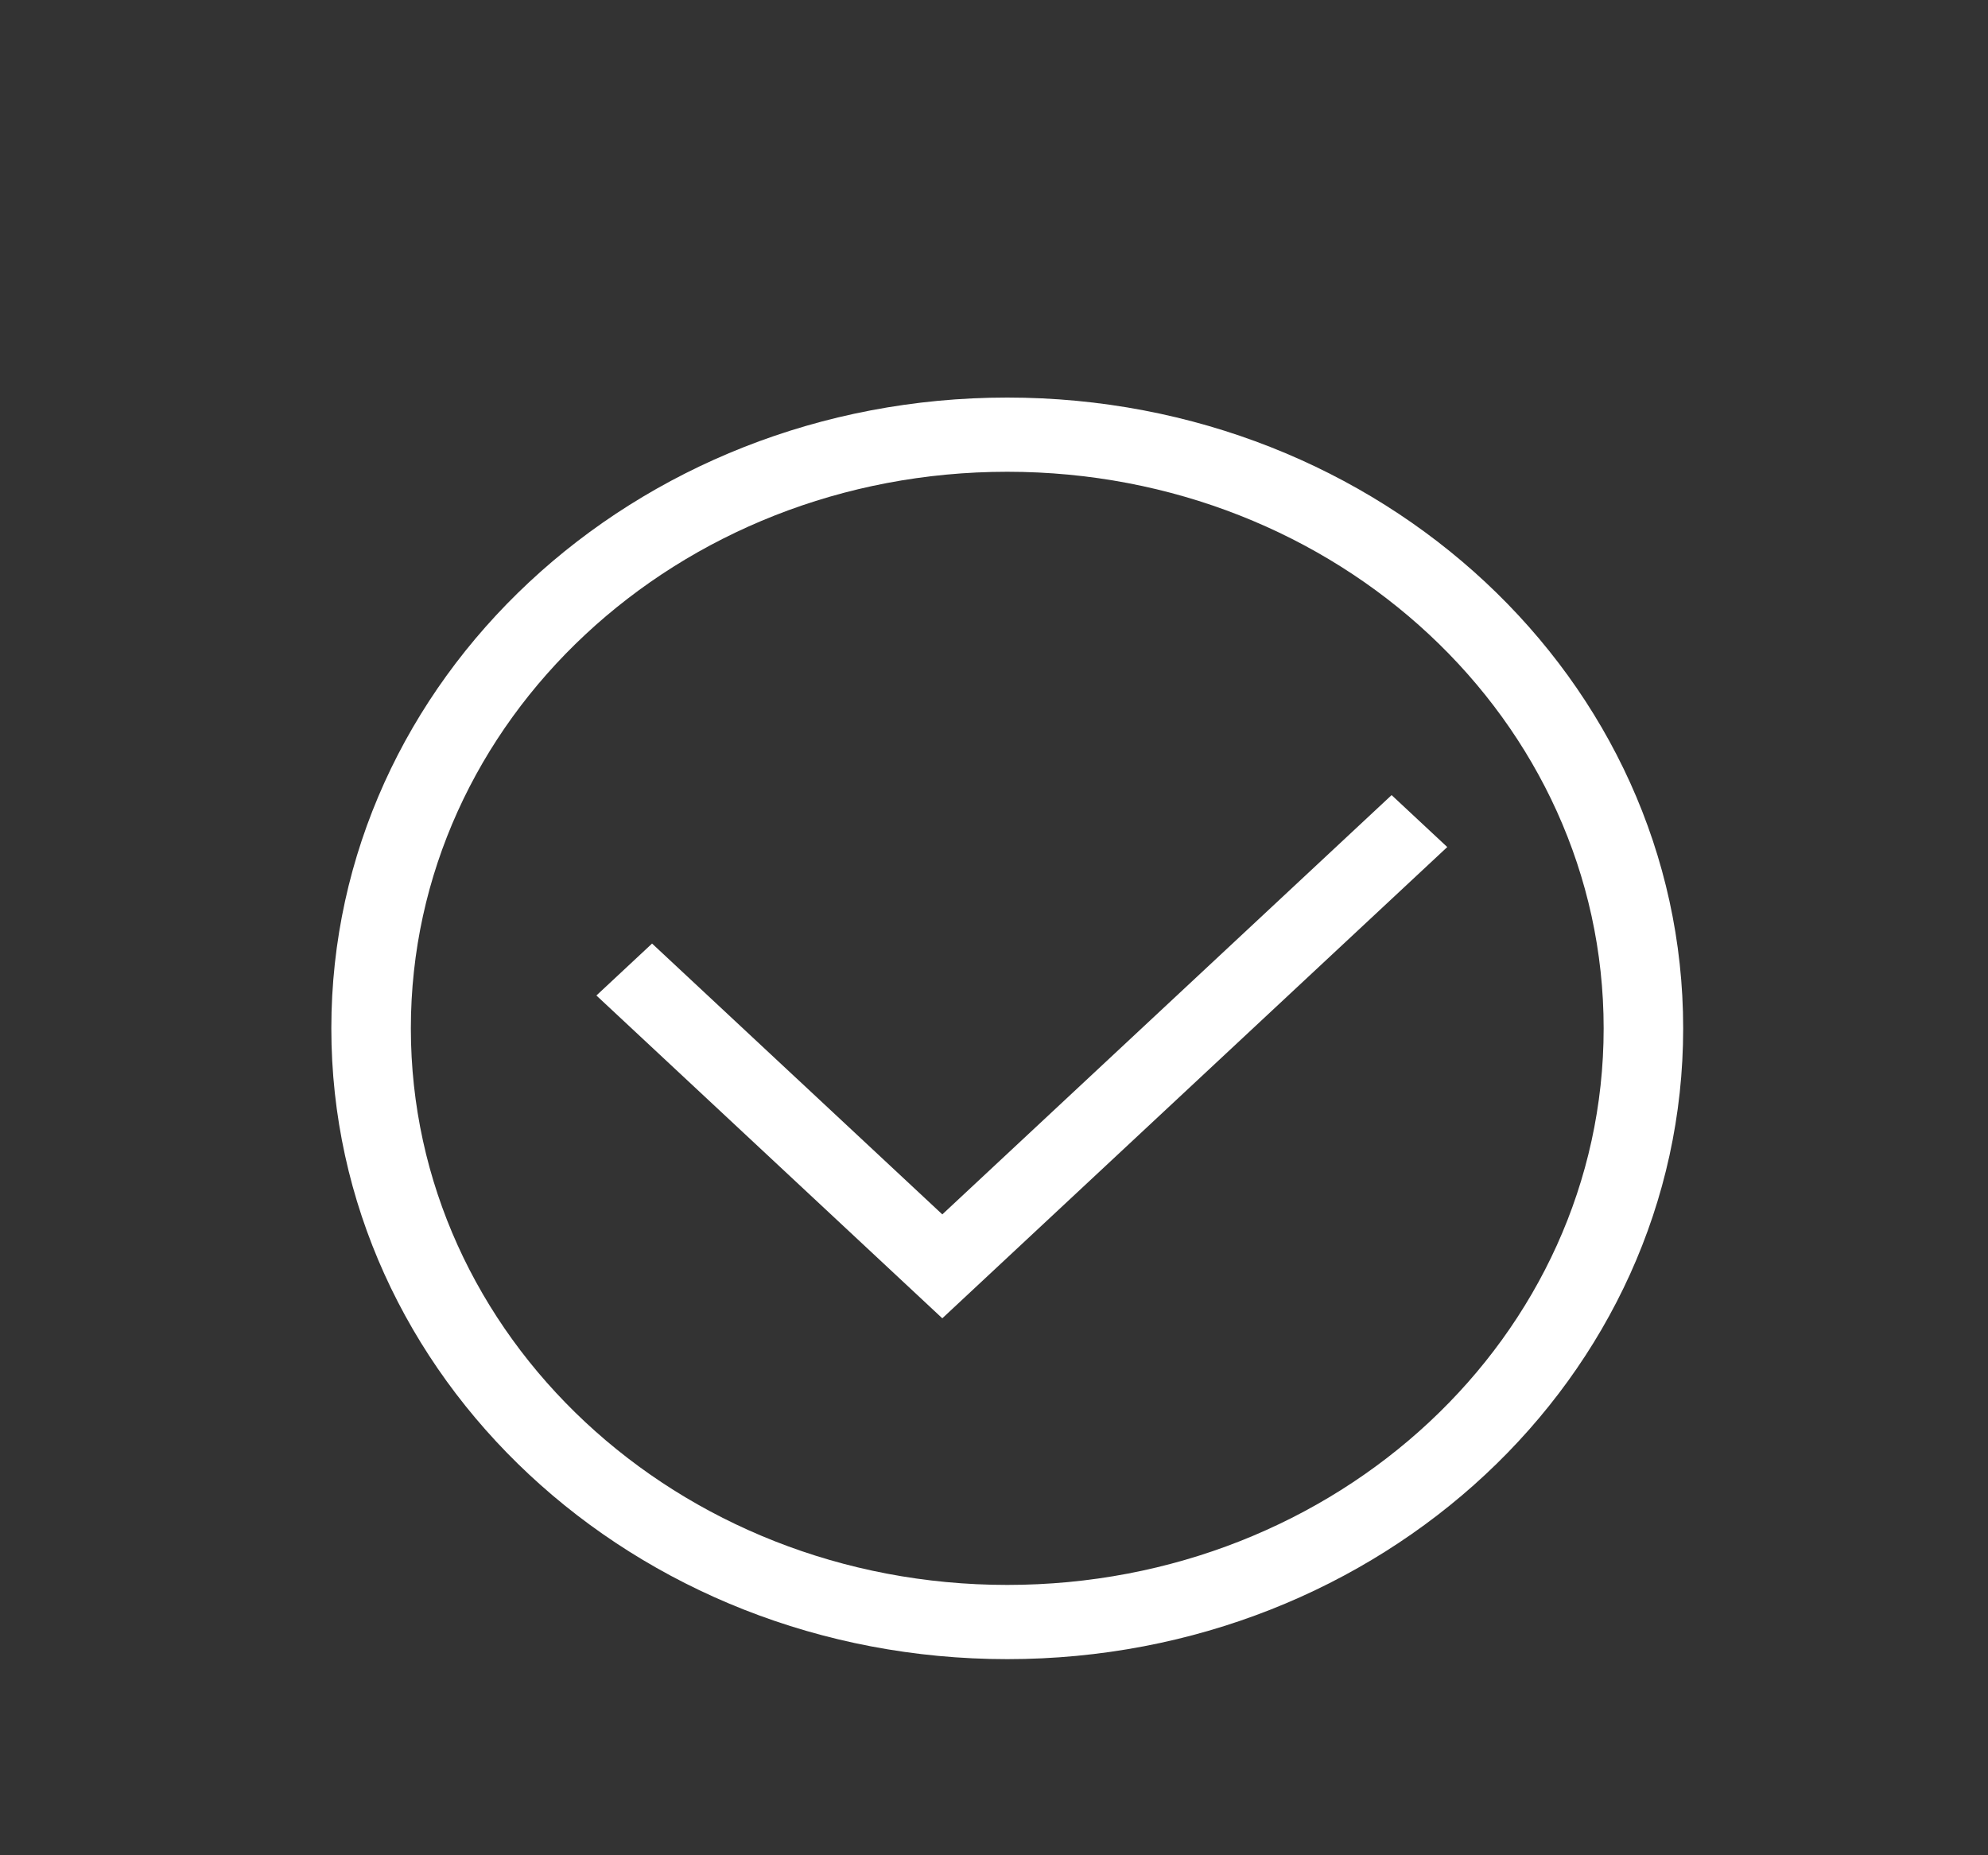 <svg width="30" height="28" viewBox="0 0 30 28" fill="none" xmlns="http://www.w3.org/2000/svg">
<rect x="0" y="0" width="30" height="28" fill="#333333" stroke="none"/>
<path d="M15.2 25.04C9.56 25.04 5 20.784 5 15.52C5 10.256 9.56 6 15.2 6C20.84 6 25.4 10.256 25.4 15.52C25.4 20.784 20.84 25.04 15.2 25.04ZM15.2 7.12C10.22 7.12 6.2 10.872 6.2 15.52C6.2 20.168 10.22 23.92 15.2 23.92C20.18 23.92 24.2 20.168 24.2 15.52C24.2 10.872 20.18 7.12 15.2 7.12Z" fill="white"/>
<path d="M14.22 19.896L9 15.024L9.84 14.24L14.22 18.328L21 12L21.84 12.784L14.22 19.896Z" fill="white"/>
</svg>
